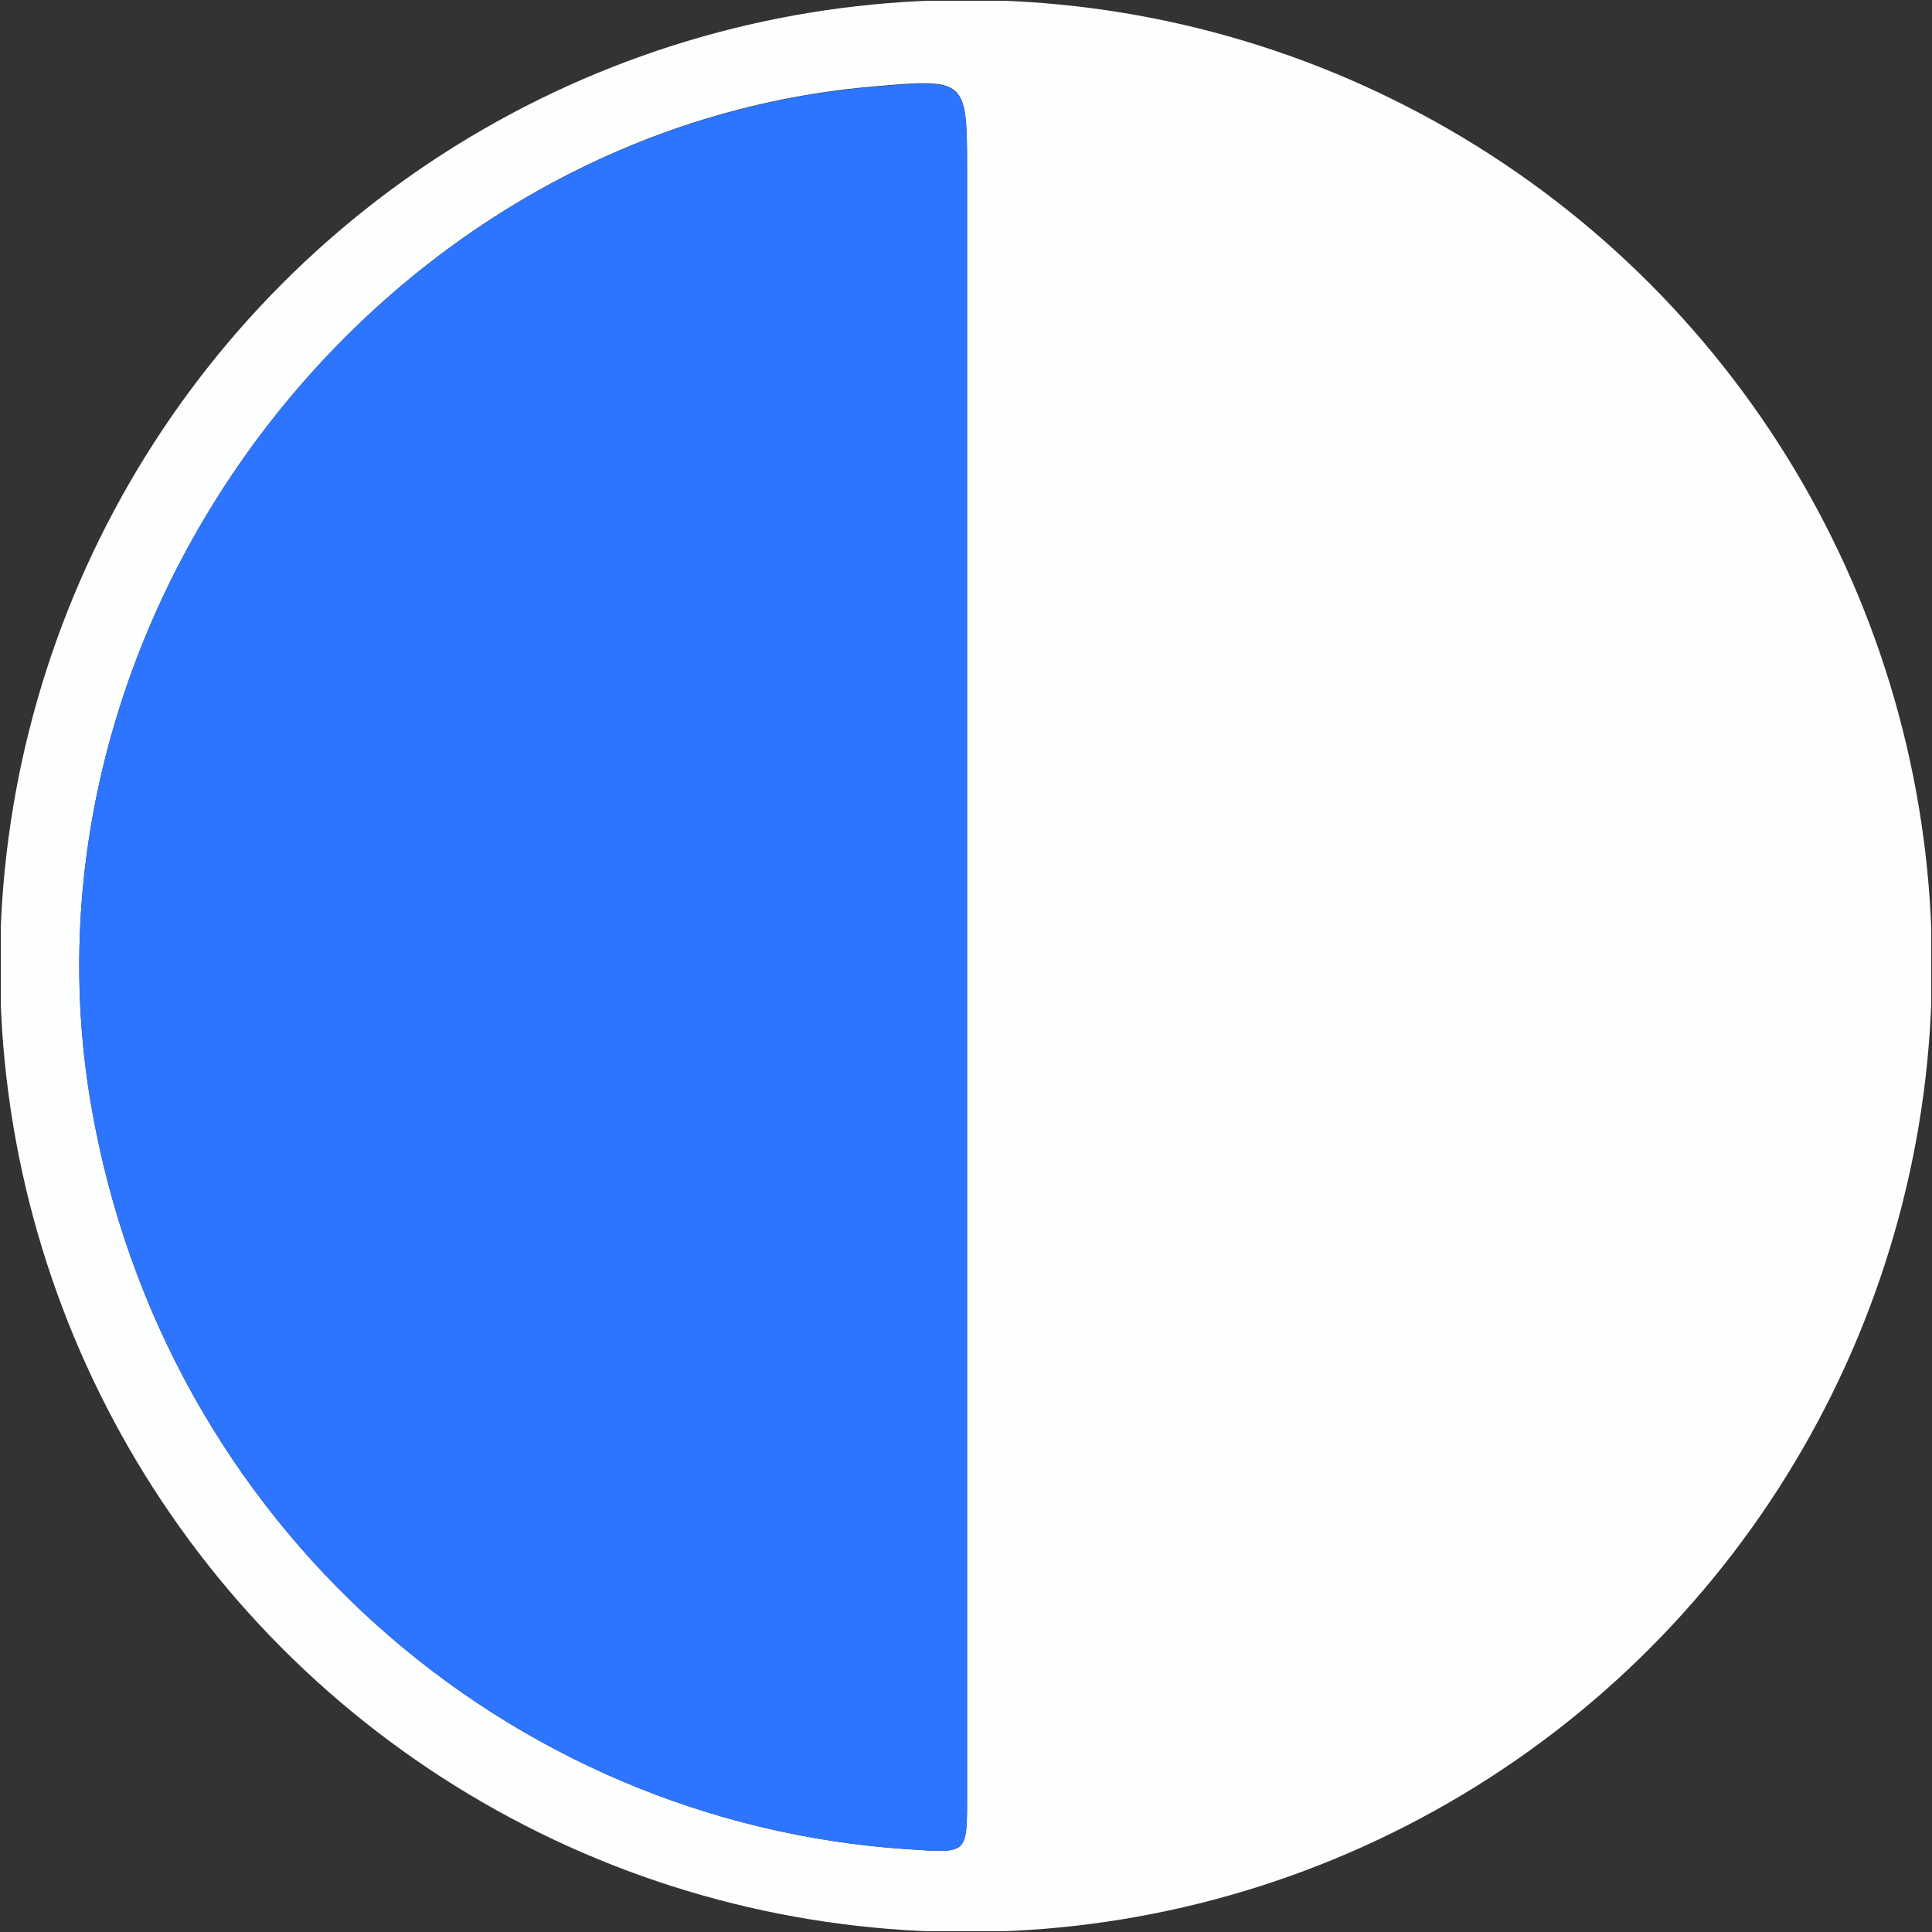 <svg xmlns="http://www.w3.org/2000/svg" xmlns:xlink="http://www.w3.org/1999/xlink" viewBox="0 0 200 200"><rect x="0" y="0" width="200" height="200" fill="#333333" stroke="none"/><defs><style>.cls-1{fill:none;}.cls-2{clip-path:url(#clip-path);}.cls-3{clip-path:url(#clip-path-2);}.cls-4{fill:#fdfefe;}.cls-5{fill:#2d74fe;}</style><clipPath id="clip-path" transform="translate(-5 -5)"><circle class="cls-1" cx="105" cy="105" r="100"/></clipPath><clipPath id="clip-path-2" transform="translate(-5 -5)"><circle class="cls-1" cx="105" cy="105" r="105"/></clipPath></defs><title>Asset 7</title><g id="Layer_2" data-name="Layer 2"><g id="Layer_1-2" data-name="Layer 1"><g class="cls-2"><g class="cls-3"><path class="cls-4" d="M204.92,105.5c0,32-.06,63.95.08,95.92,0,3-.6,3.58-3.58,3.58Q105,204.83,8.58,205c-3,0-3.58-.6-3.58-3.58Q5.17,105,5,8.58C5,5.6,5.6,5,8.58,5Q105,5.17,201.42,5c3,0,3.59.6,3.58,3.58C204.86,40.89,204.92,73.19,204.92,105.5Zm-99.81-.34V22.76c0-9.65,0-9.65-9.79-8.8C44.17,18.37,5.69,68.89,14.45,119.51c7.49,43.29,43,74.2,84.52,76.92,6.15.4,6.14.61,6.14-5.37Z" transform="translate(-5 -5)"/><path class="cls-5" d="M105.11,105.16v85.9c0,6,0,5.77-6.14,5.37-41.51-2.72-77-33.63-84.52-76.92C5.69,68.89,44.17,18.37,95.32,14c9.79-.85,9.79-.85,9.79,8.8Z" transform="translate(-5 -5)"/></g></g></g></g></svg>